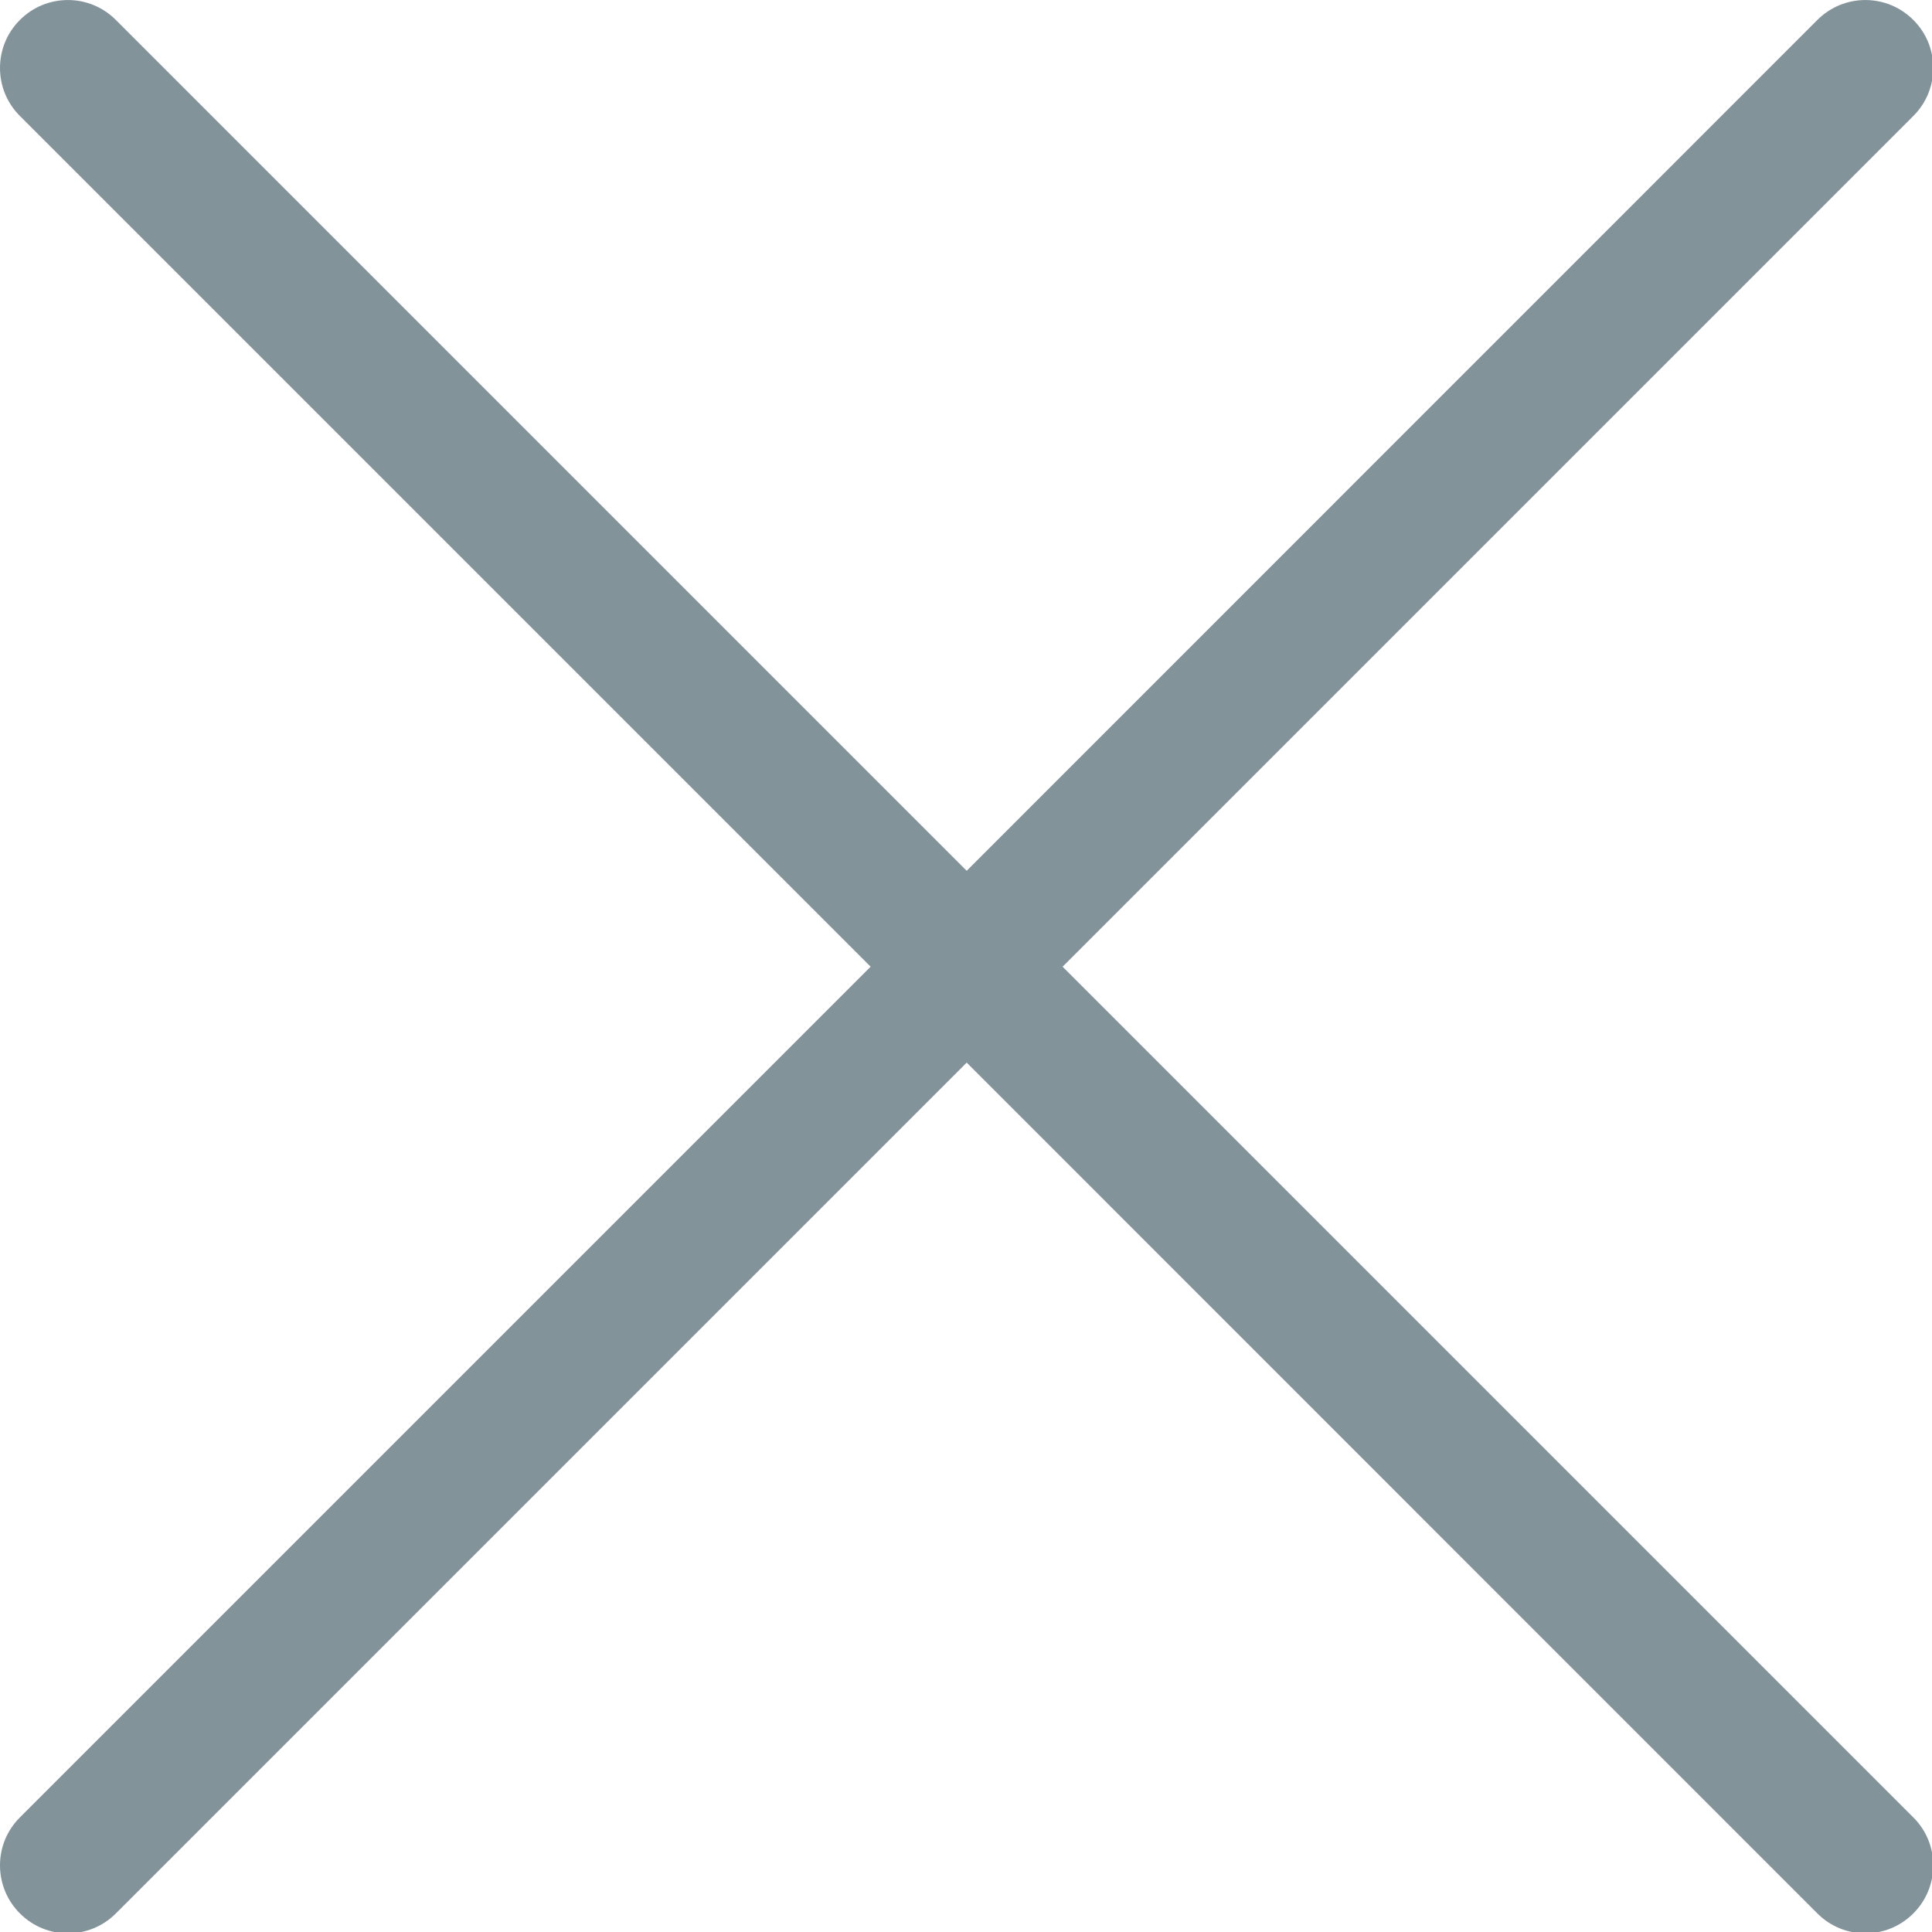 <?xml version="1.0" encoding="UTF-8"?>
<svg width="14px" height="14px" viewBox="0 0 14 14" version="1.1" xmlns="http://www.w3.org/2000/svg" xmlns:xlink="http://www.w3.org/1999/xlink">
    <!-- Generator: sketchtool 49.1 (51147) - http://www.bohemiancoding.com/sketch -->
    <title>5EC8B3A4-020E-4AA7-860A-635A27E2DC06</title>
    <desc>Created with sketchtool.</desc>
    <defs></defs>
    <g id="Prototyping-Area" stroke="none" stroke-width="1" fill="none" fill-rule="evenodd">
        <g id="Card-details-v2---Add-a-card" transform="translate(-946, -223)" fill="#829399">
            <g id="Group-7">
                <g id="Group-5" transform="translate(450, 194)">
                    <g id="Group">
                        <path d="M503.7,36.005 L509.865,29.84 C510.057,29.649 510.057,29.336 509.865,29.145 C509.673,28.952 509.361,28.952 509.169,29.145 L503.005,35.31 L496.84,29.145 C496.648,28.952 496.336,28.952 496.144,29.145 C495.952,29.336 495.952,29.649 496.144,29.84 L502.309,36.005 L496.144,42.17 C495.952,42.361 495.952,42.673 496.144,42.865 C496.336,43.058 496.648,43.058 496.84,42.865 L503.005,36.7 L509.169,42.865 C509.361,43.058 509.673,43.058 509.865,42.865 C510.057,42.673 510.057,42.361 509.865,42.17 L503.7,36.005 Z" id="Fill-332"></path>
                    </g>
                </g>
            </g>
        </g>
    </g>
</svg>